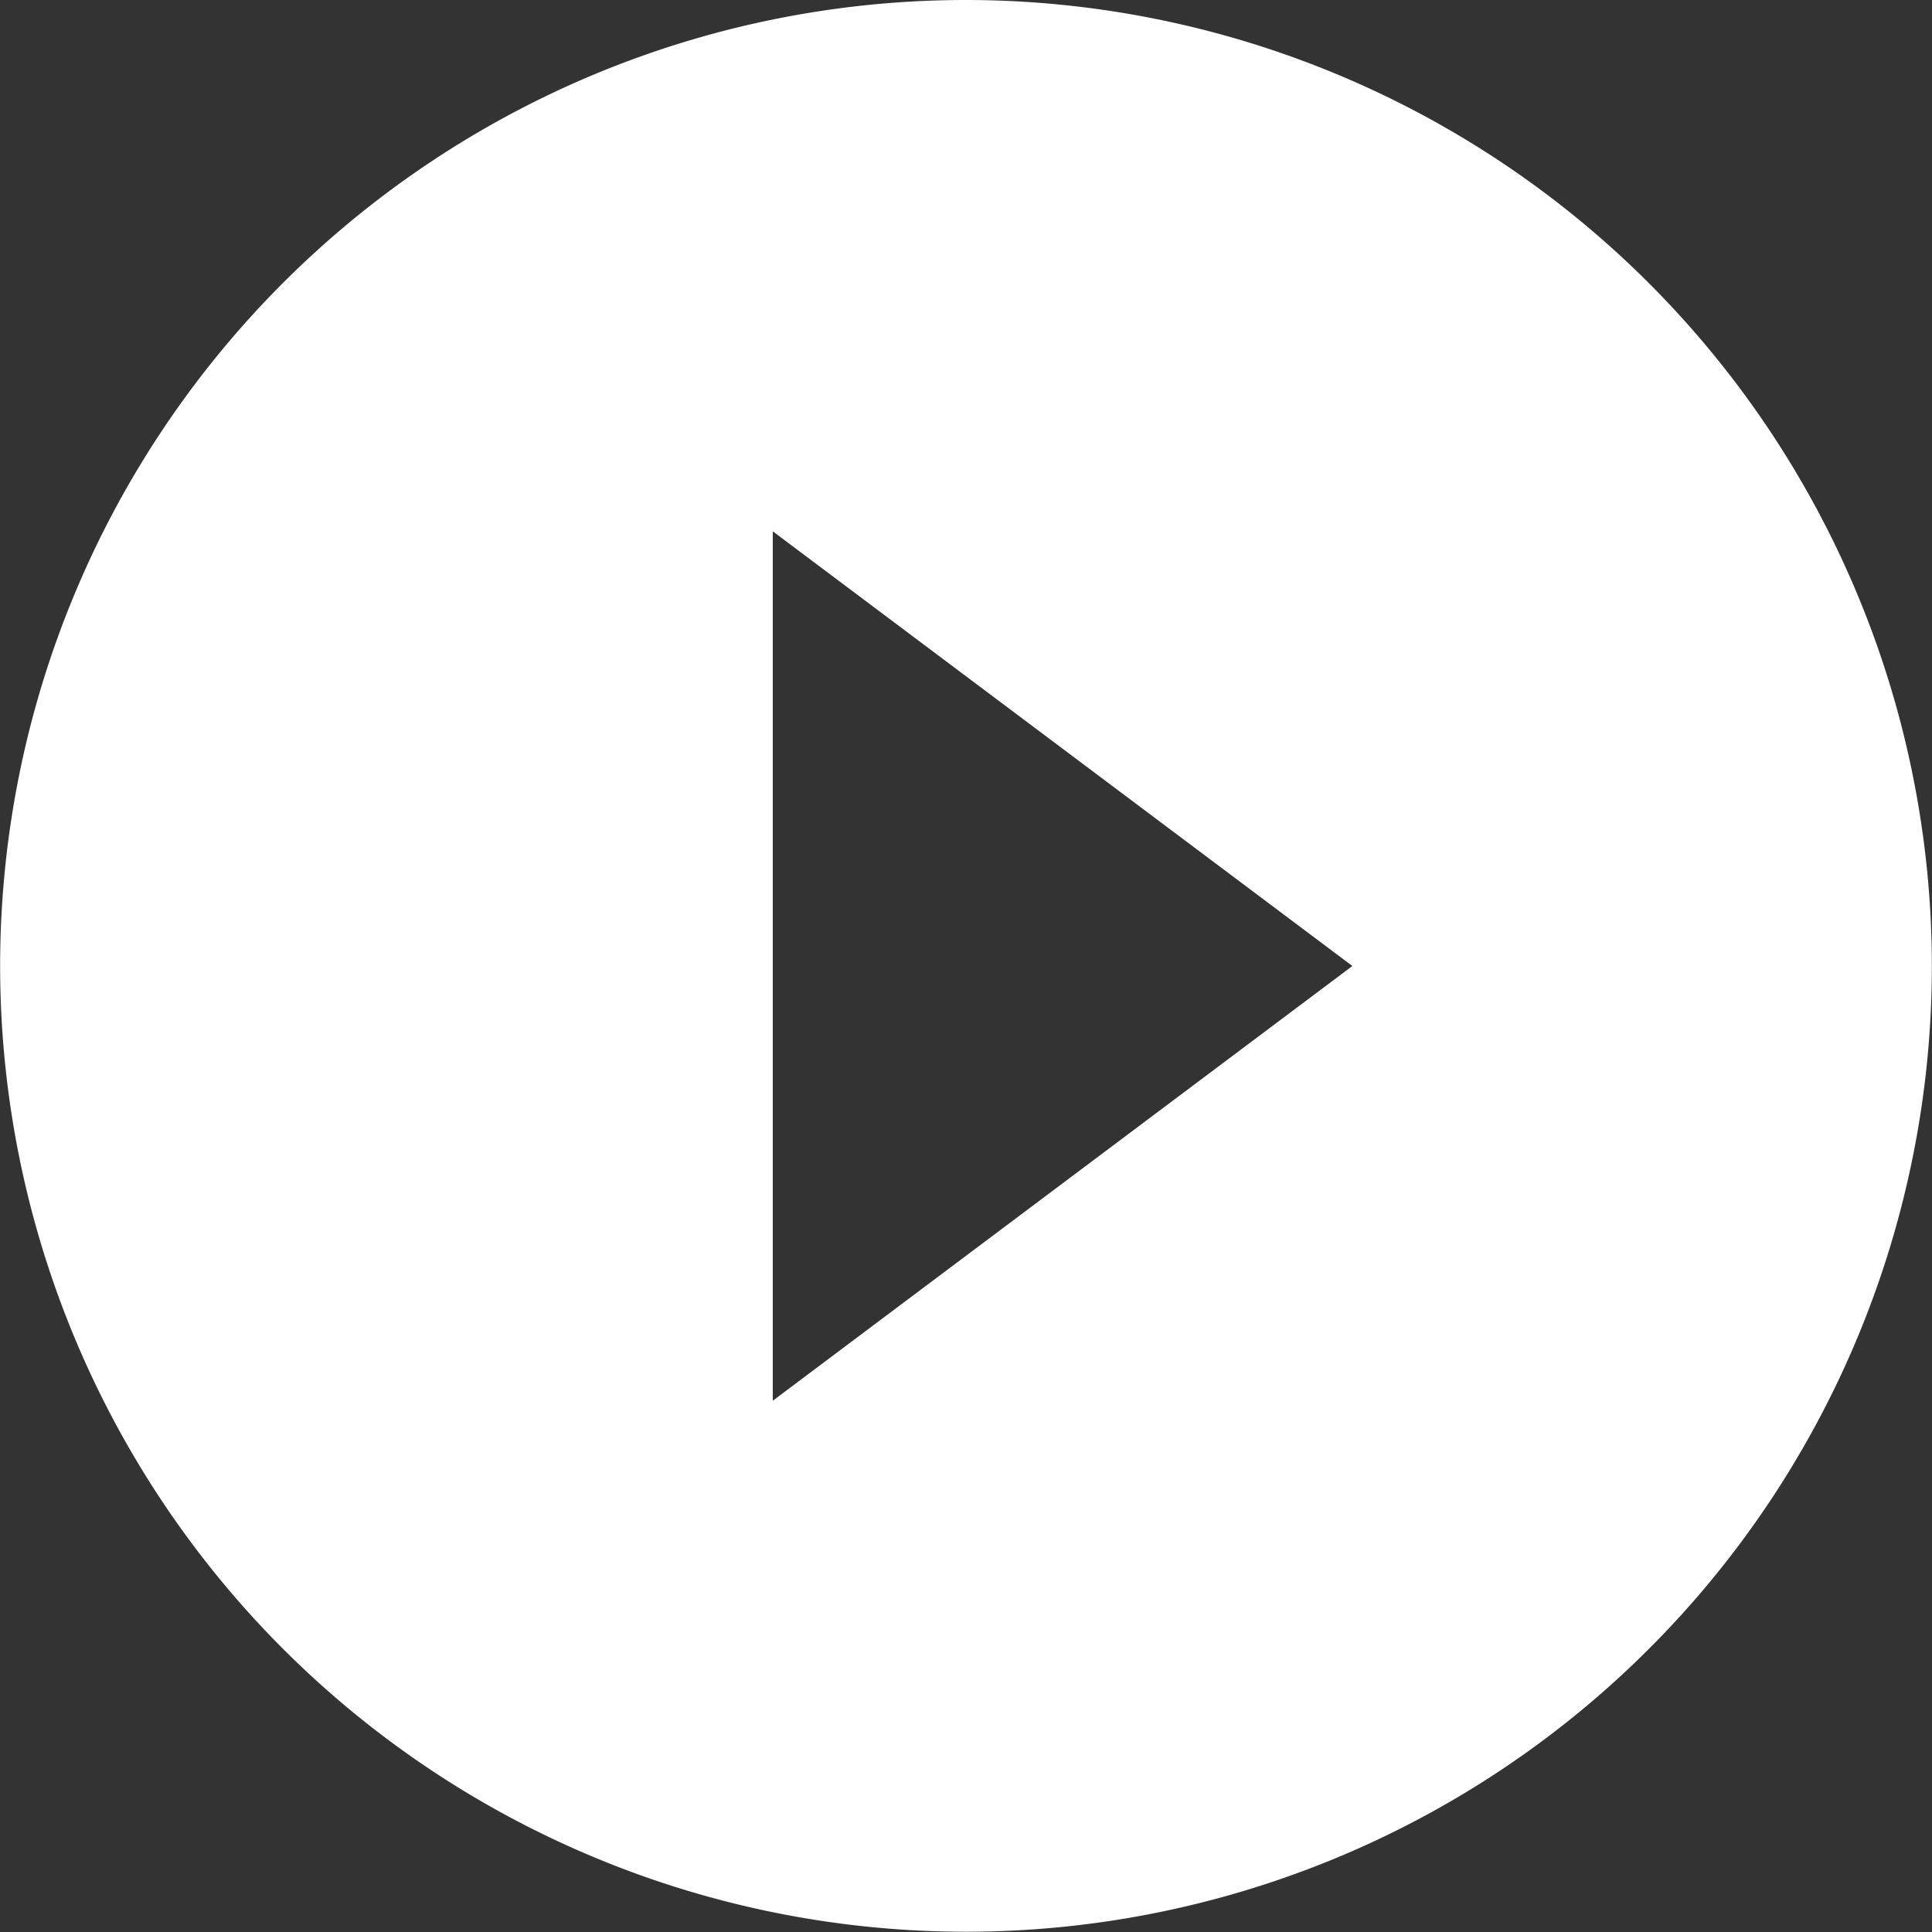 <svg xmlns="http://www.w3.org/2000/svg" width="43.206" height="43.206" viewBox="0 0 43.206 43.206">
  <rect x="0" y="0" width="43.206" height="43.206" fill="#333333" stroke="none"/>
  <path id="Icon_ionic-md-play-circle" data-name="Icon ionic-md-play-circle" d="M24.978,3.375a21.6,21.6,0,1,0,21.6,21.6A21.613,21.613,0,0,0,24.978,3.375ZM20.657,34.7V15.257l12.962,9.721Z" transform="translate(-3.375 -3.375)" fill="#fff"/>
</svg>
